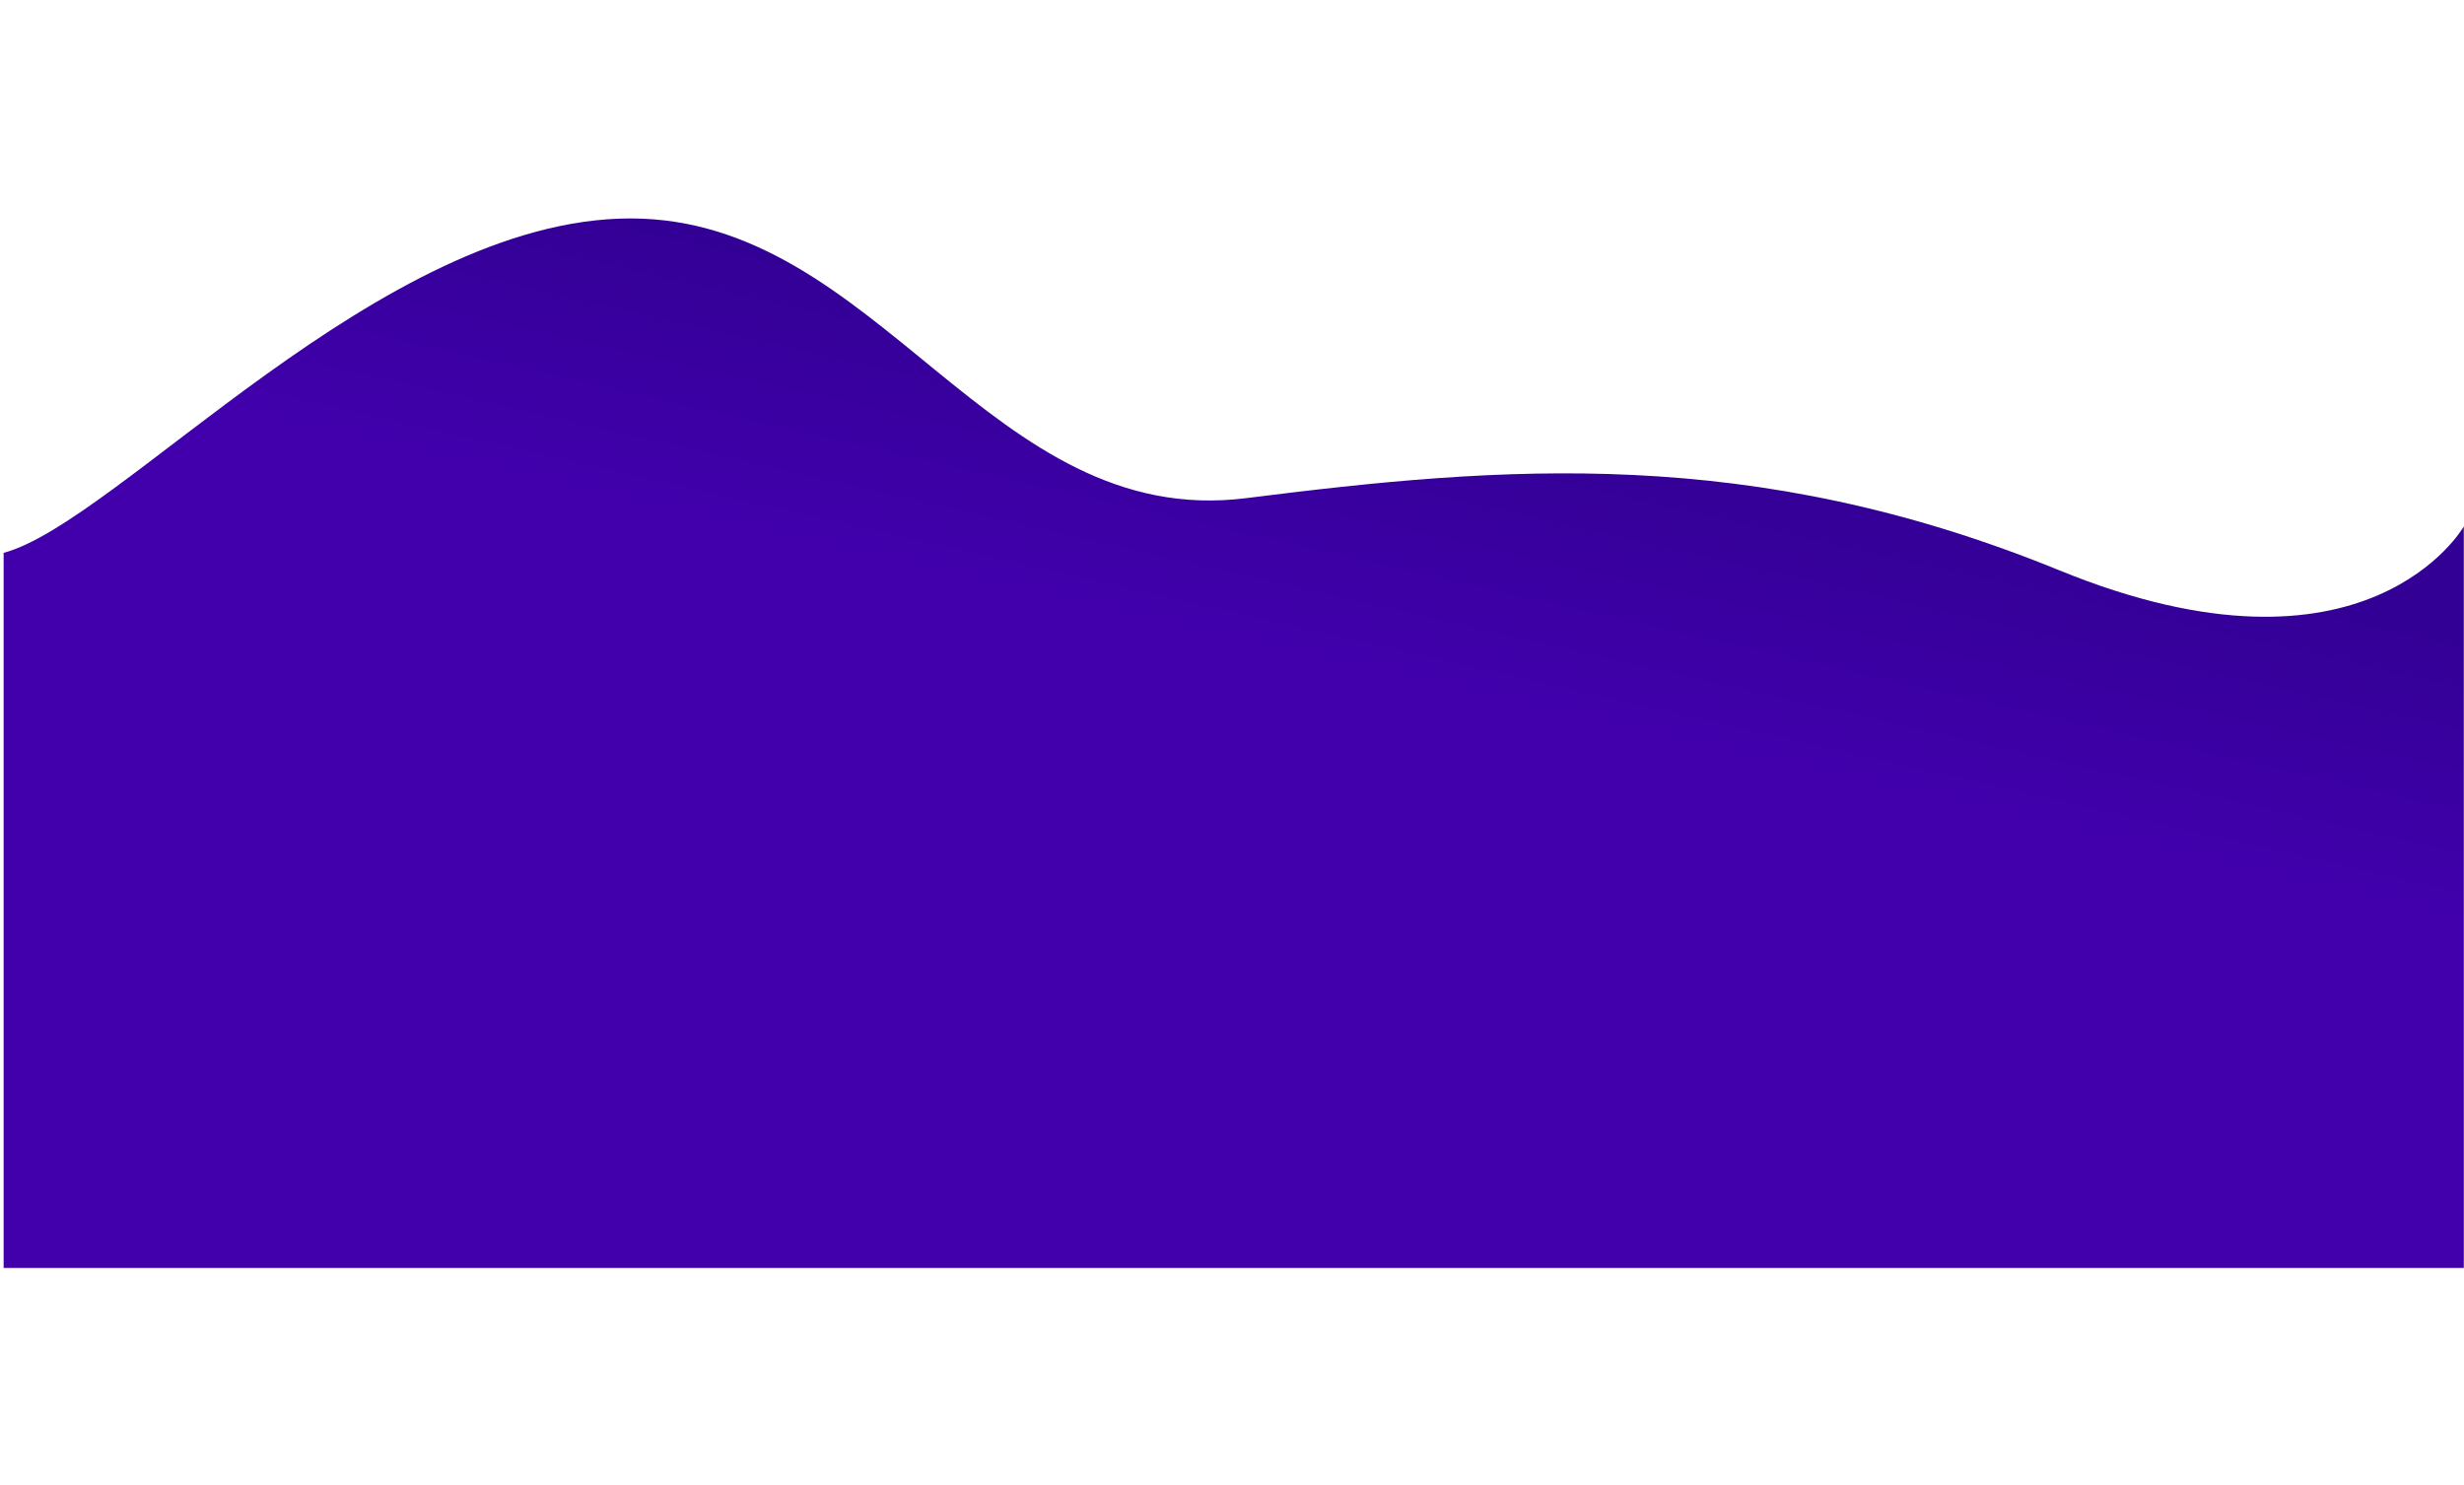 <svg width="1700" height="1025" viewBox="0 0 1700 1025" fill="none" xmlns="http://www.w3.org/2000/svg">
<g filter="url(#filter0_f_769_1026)">
<path d="M1420.8 393.567C1208.58 306.88 1036.85 321.421 859.827 343.754C682.809 366.087 607.126 150.738 435 150.738C262.875 150.738 81.408 360.561 2.5 381.5C2.5 474.58 2.5 875 2.5 875L1699.88 875L1699.87 363.295C1699.87 363.295 1633.41 480.412 1420.8 393.567Z" fill="url(#paint0_linear_769_1026)"/>
</g>
<defs>
<filter id="filter0_f_769_1026" x="-147.5" y="0.738" width="1997.38" height="1024.26" filterUnits="userSpaceOnUse" color-interpolation-filters="sRGB">
<feFlood flood-opacity="0" result="BackgroundImageFix"/>
<feBlend mode="normal" in="SourceGraphic" in2="BackgroundImageFix" result="shape"/>
<feGaussianBlur stdDeviation="75" result="effect1_foregroundBlur_769_1026"/>
</filter>
<linearGradient id="paint0_linear_769_1026" x1="855.331" y1="232.977" x2="809.38" y2="434.196" gradientUnits="userSpaceOnUse">
<stop stop-color="#320094"/>
<stop offset="1" stop-color="#4100AC"/>
</linearGradient>
</defs>
</svg>

